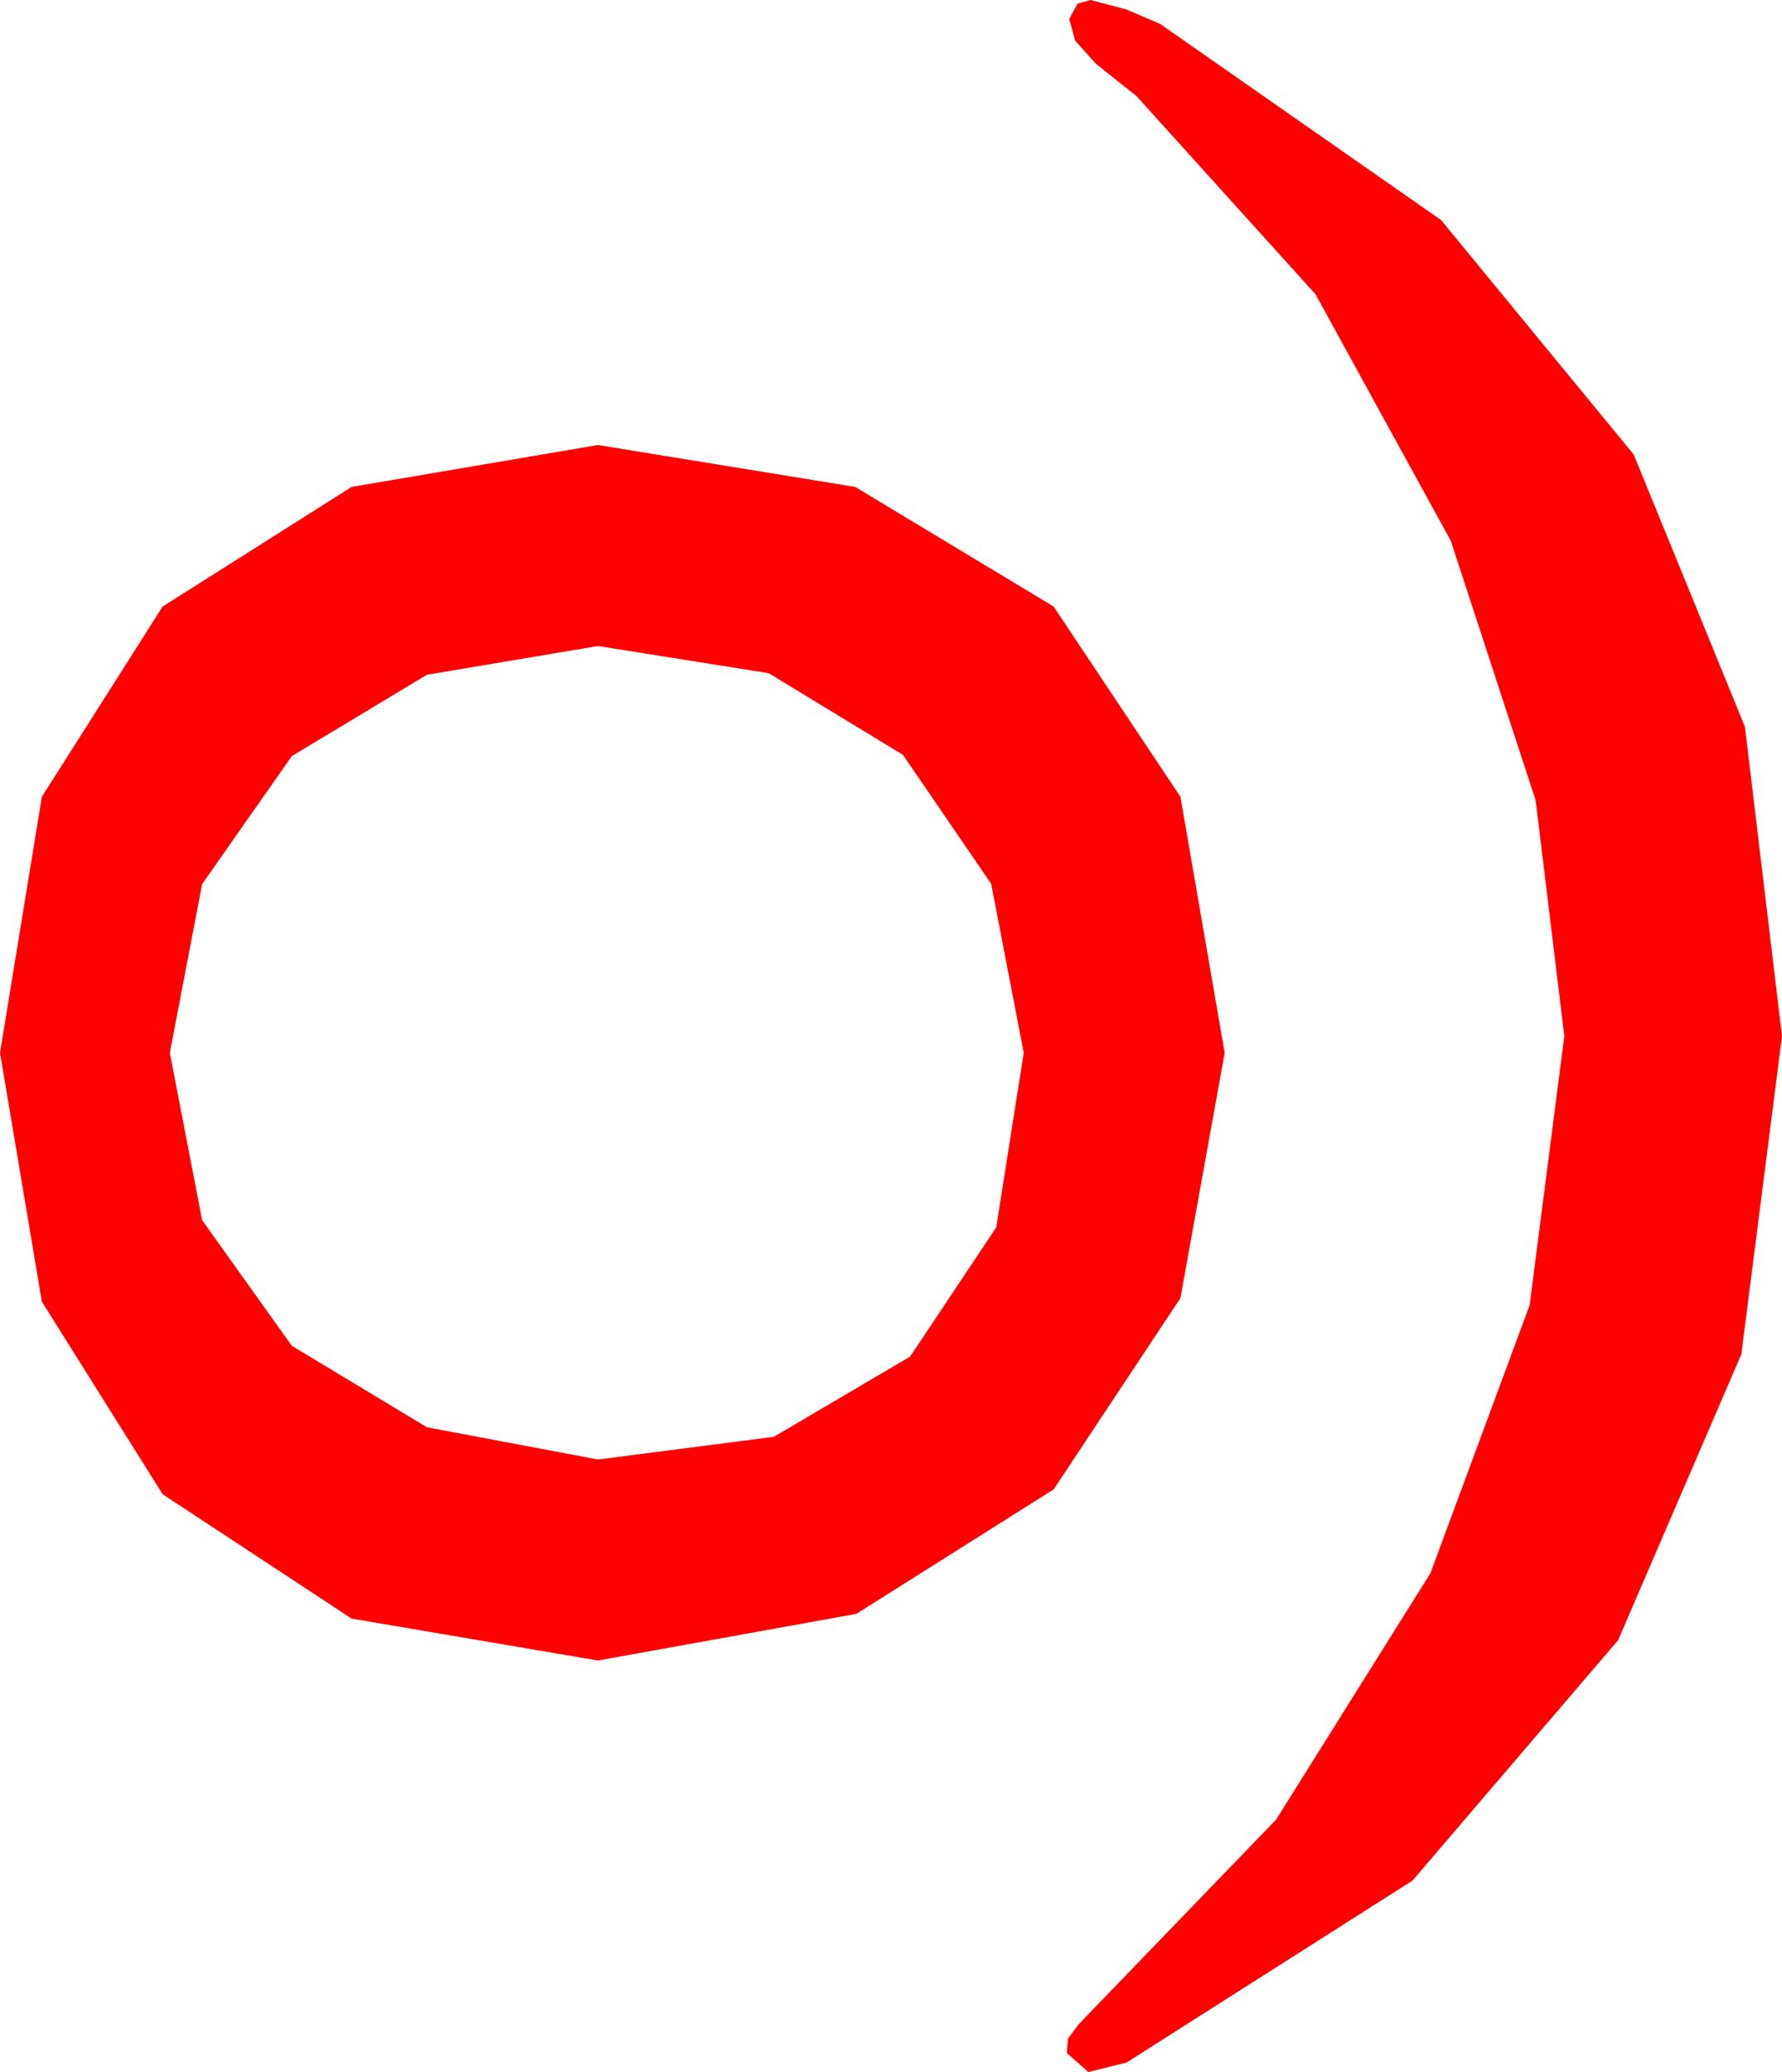 <?xml version="1.0" encoding="utf-8"?>
<!DOCTYPE svg PUBLIC "-//W3C//DTD SVG 1.1//EN" "http://www.w3.org/Graphics/SVG/1.1/DTD/svg11.dtd">
<svg width="21.826" height="25.371" xmlns="http://www.w3.org/2000/svg" xmlns:xlink="http://www.w3.org/1999/xlink" xmlns:xml="http://www.w3.org/XML/1998/namespace" version="1.1">
  <g>
    <g>
      <path style="fill:#FF0000;fill-opacity:1" d="M7.324,7.91L5.229,8.262 3.574,9.258 2.476,10.825 2.08,12.891 2.476,14.941 3.574,16.479 5.229,17.476 7.324,17.871 9.478,17.593 11.147,16.611 12.202,15.029 12.539,12.891 12.14,10.822 11.06,9.243 9.415,8.243 7.324,7.91z M7.324,5.449L10.474,5.962 12.905,7.427 14.458,9.756 15,12.891 14.458,15.894 12.905,18.237 10.488,19.761 7.324,20.332 4.307,19.819 1.992,18.296 0.513,15.938 0,12.891 0.513,9.756 1.992,7.427 4.307,5.962 7.324,5.449z M13.359,0L13.799,0.117 14.209,0.293 17.651,2.695 20.01,5.566 21.372,8.899 21.826,12.686 21.328,16.582 19.819,20.083 17.3,23.027 13.799,25.254 13.33,25.371 13.066,25.137 13.081,24.961 13.213,24.785 15.63,22.28 17.52,19.263 18.735,15.981 19.16,12.686 18.809,9.8 17.769,6.621 16.113,3.604 13.916,1.172 13.711,1.011 13.418,0.776 13.169,0.498 13.096,0.234 13.198,0.044 13.359,0z" />
    </g>
  </g>
</svg>